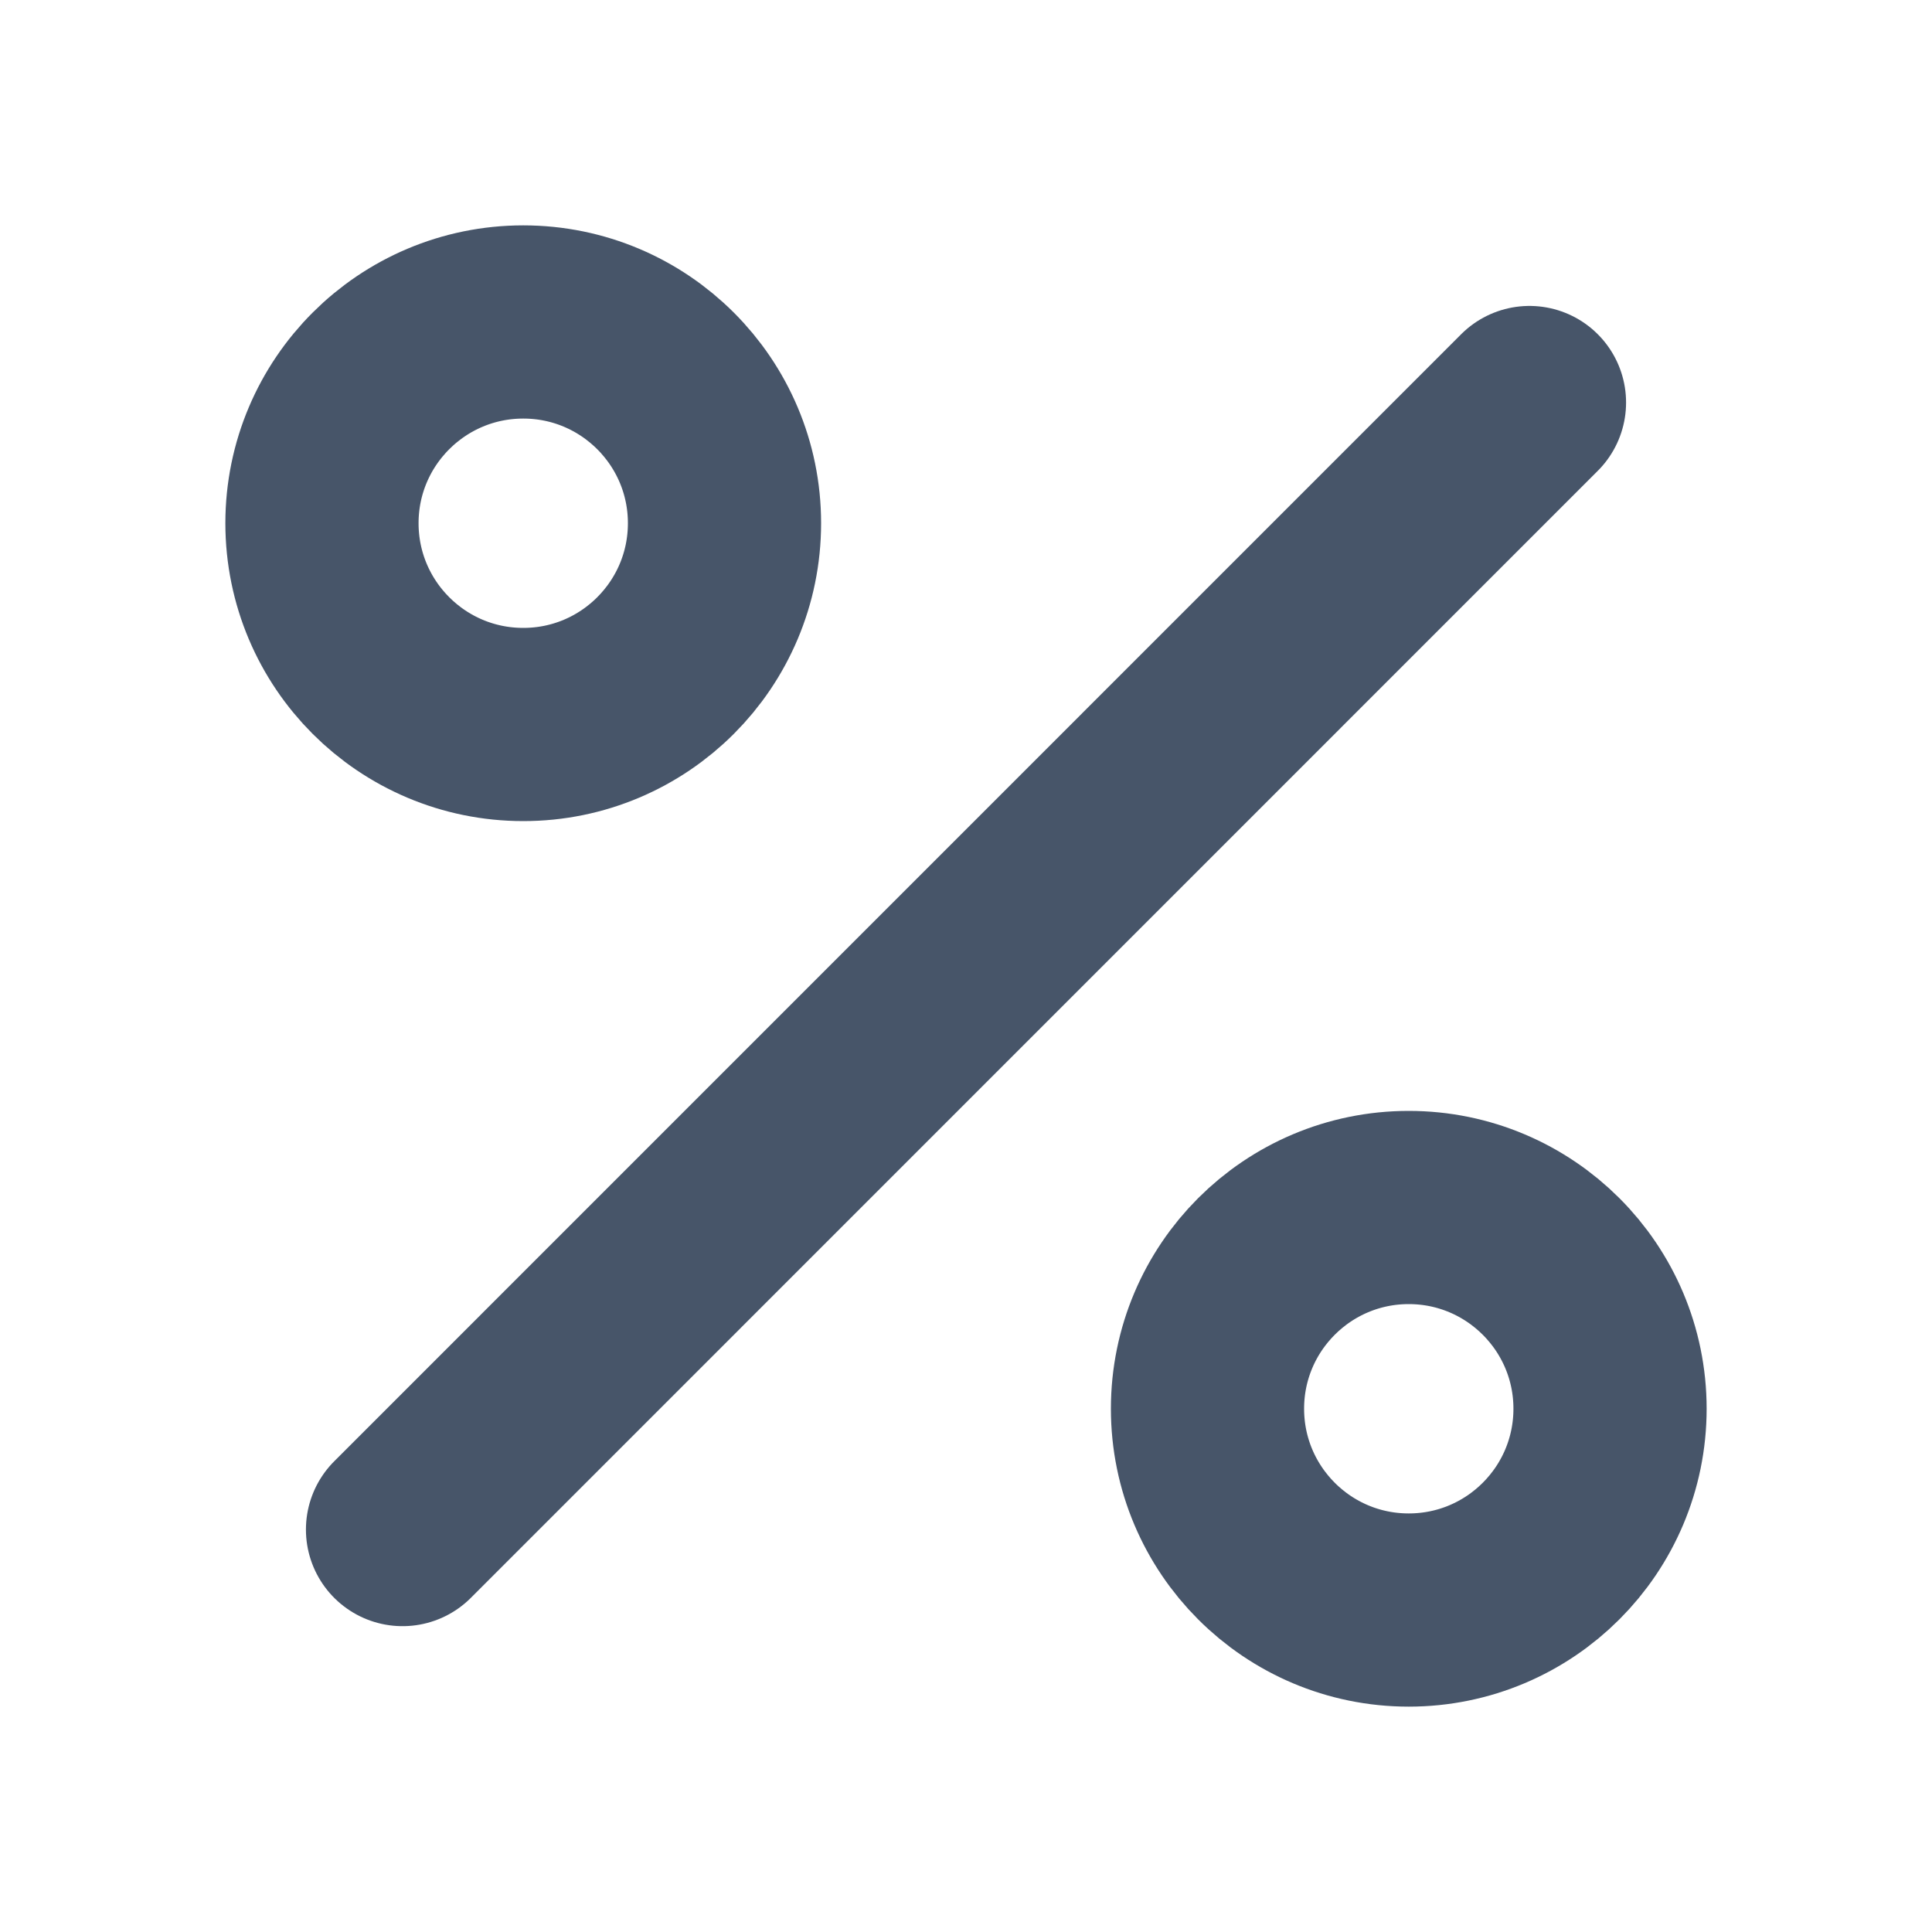 <svg width="20" height="20" viewBox="0 0 20 20" fill="none" xmlns="http://www.w3.org/2000/svg">
<path d="M15.833 4.167L4.167 15.834" stroke="#475569" stroke-width="2" stroke-linecap="round" stroke-linejoin="round"/>
<path d="M14.583 16.667C15.734 16.667 16.667 15.734 16.667 14.583C16.667 13.433 15.734 12.5 14.583 12.5C13.433 12.5 12.5 13.433 12.5 14.583C12.5 15.734 13.433 16.667 14.583 16.667Z" stroke="#475569" stroke-width="2" stroke-linecap="round" stroke-linejoin="round"/>
<path d="M5.417 7.5C6.567 7.5 7.5 6.567 7.5 5.416C7.5 4.266 6.567 3.333 5.417 3.333C4.266 3.333 3.333 4.266 3.333 5.416C3.333 6.567 4.266 7.5 5.417 7.5Z" stroke="#475569" stroke-width="2" stroke-linecap="round" stroke-linejoin="round"/>
</svg>
